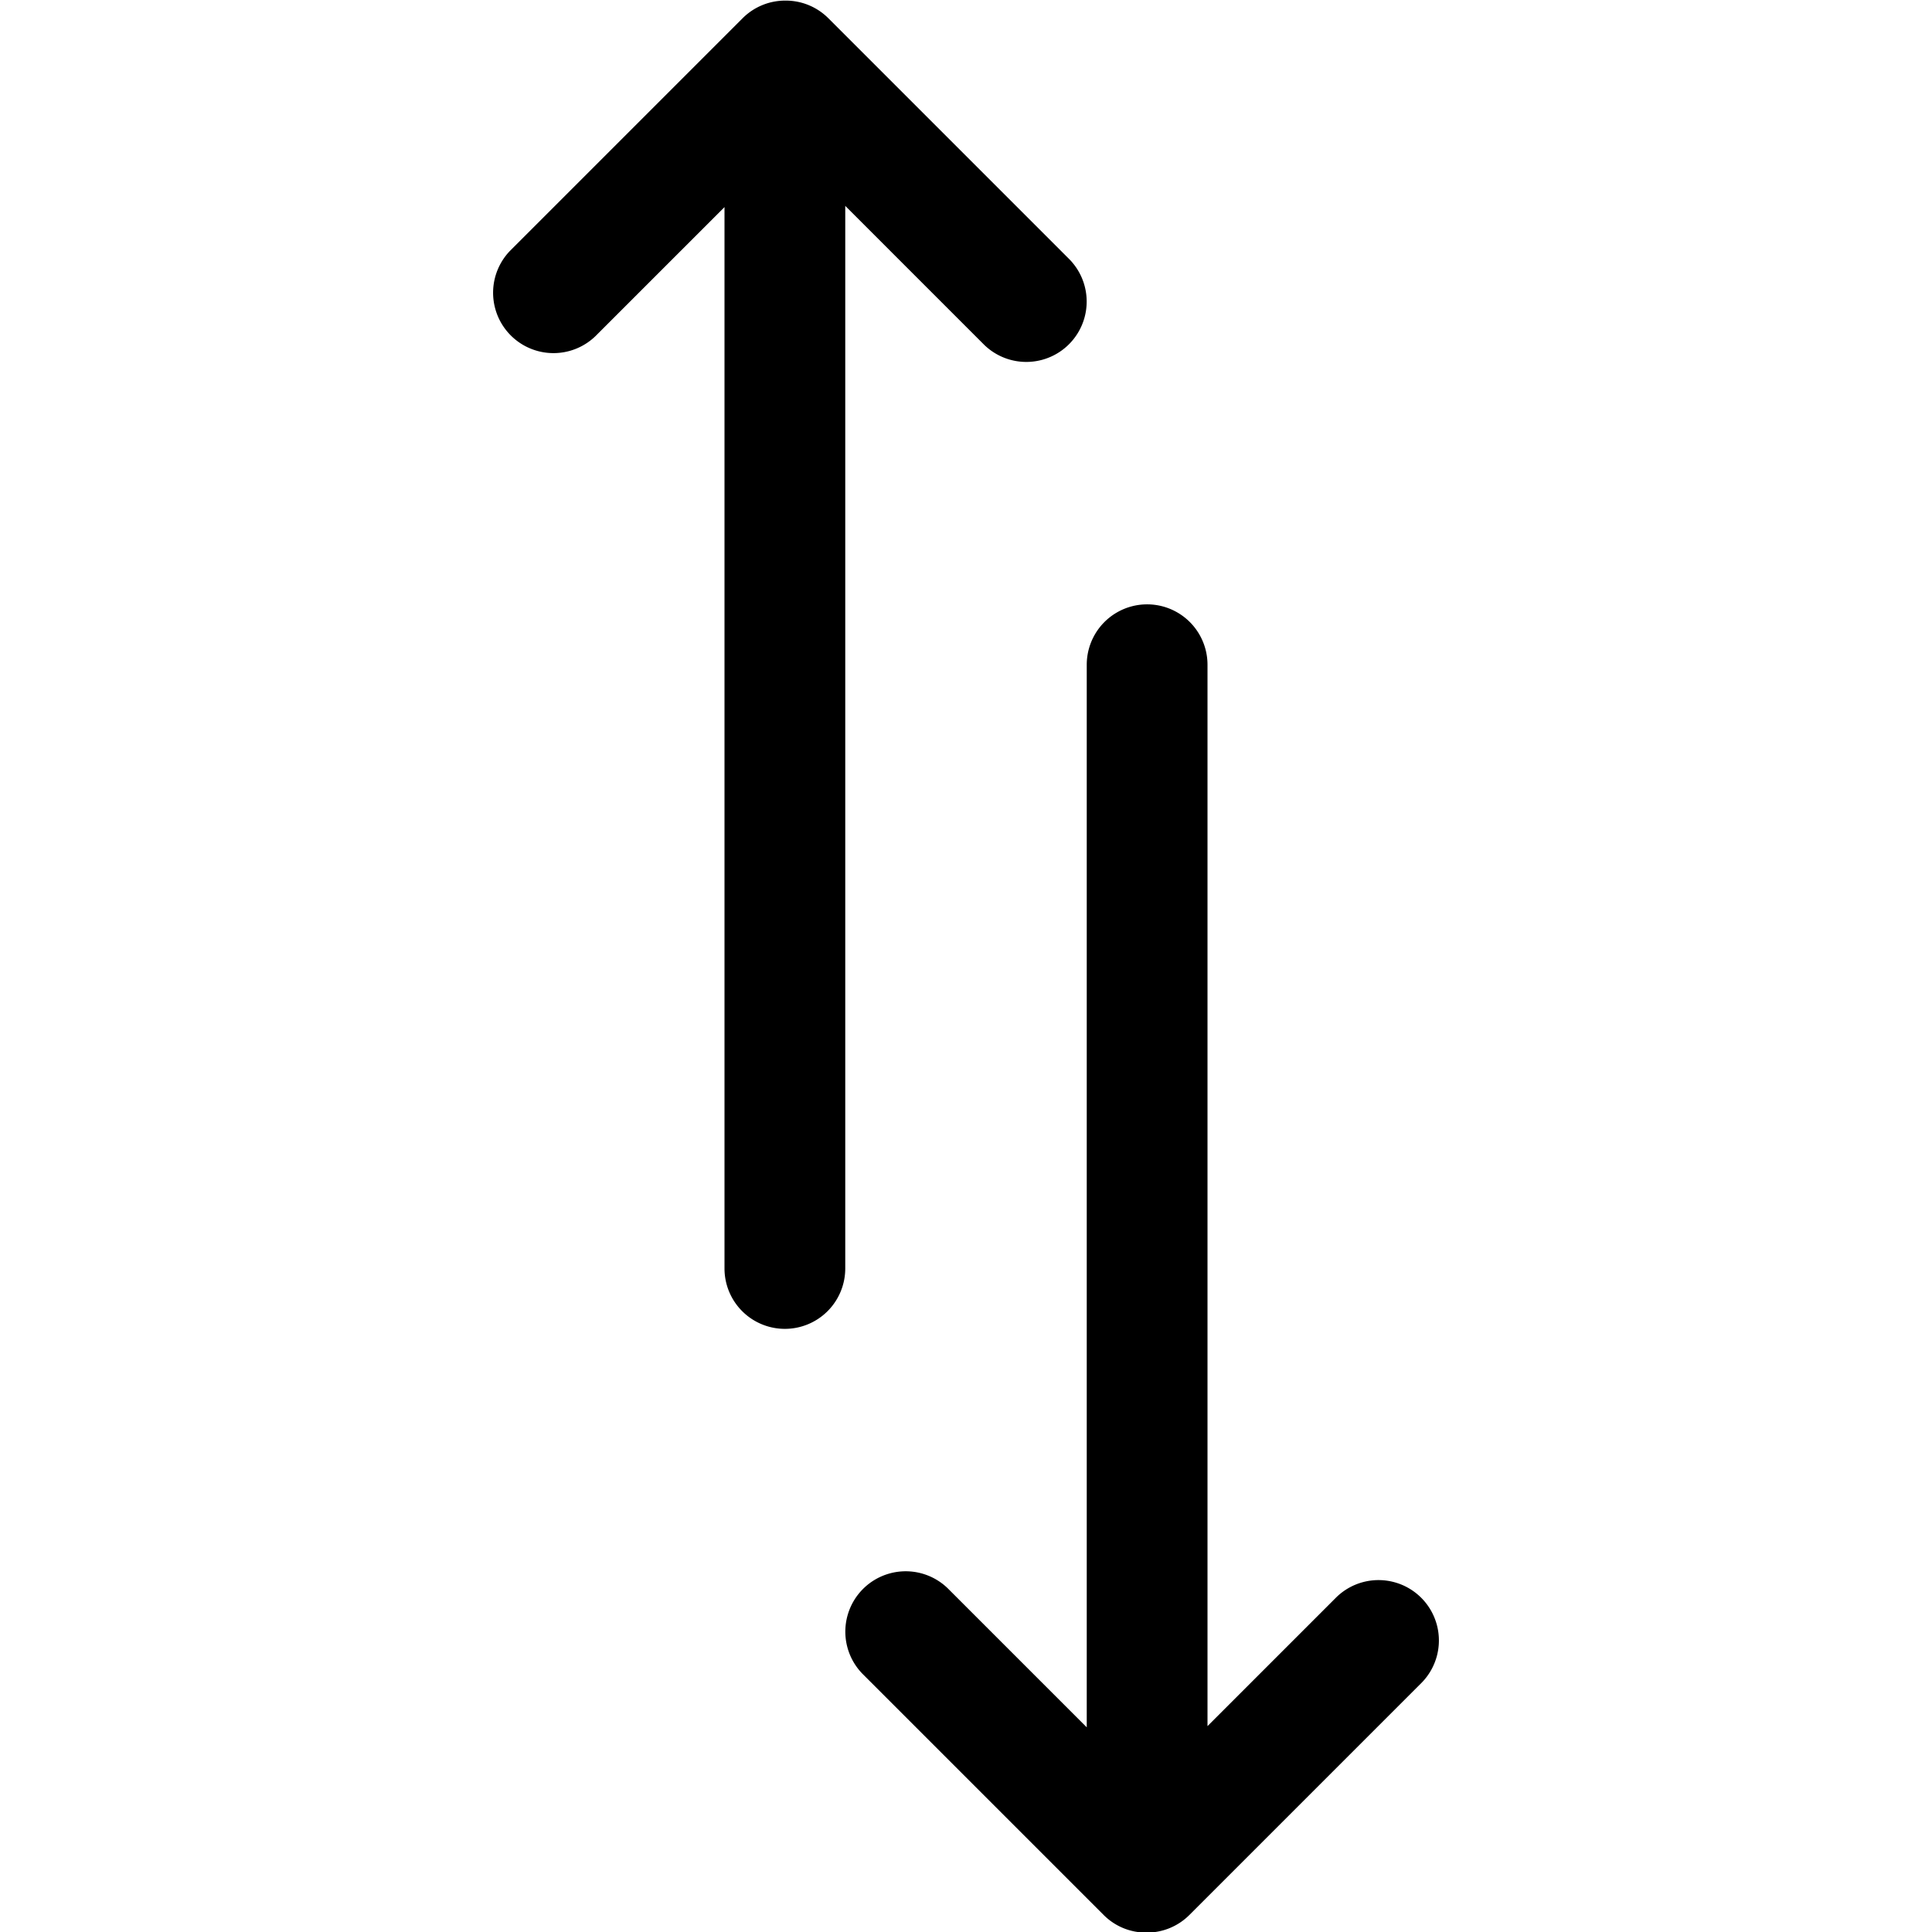 <svg viewBox="0 0 32 32" xmlns="http://www.w3.org/2000/svg" fill="currentColor"><path d="M18.28 31.718a.992.992 0 0 0 .71.292.997.997 0 0 0 .71-.292l3.852-3.852a1 1 0 0 0-1.414-1.414L20 28.59V11.01a1 1 0 0 0-2 0v17.6l-2.304-2.304a1 1 0 0 0-1.414 1.414l3.998 3.998zM13 22.01a1 1 0 0 0 1-1V3.41l2.304 2.304A1 1 0 0 0 17.718 4.3L13.72.302a.997.997 0 0 0-.71-.292.997.997 0 0 0-.71.292L8.448 4.154a1 1 0 0 0 1.414 1.414L12 3.43v17.58a1 1 0 0 0 1 1z"/></svg>